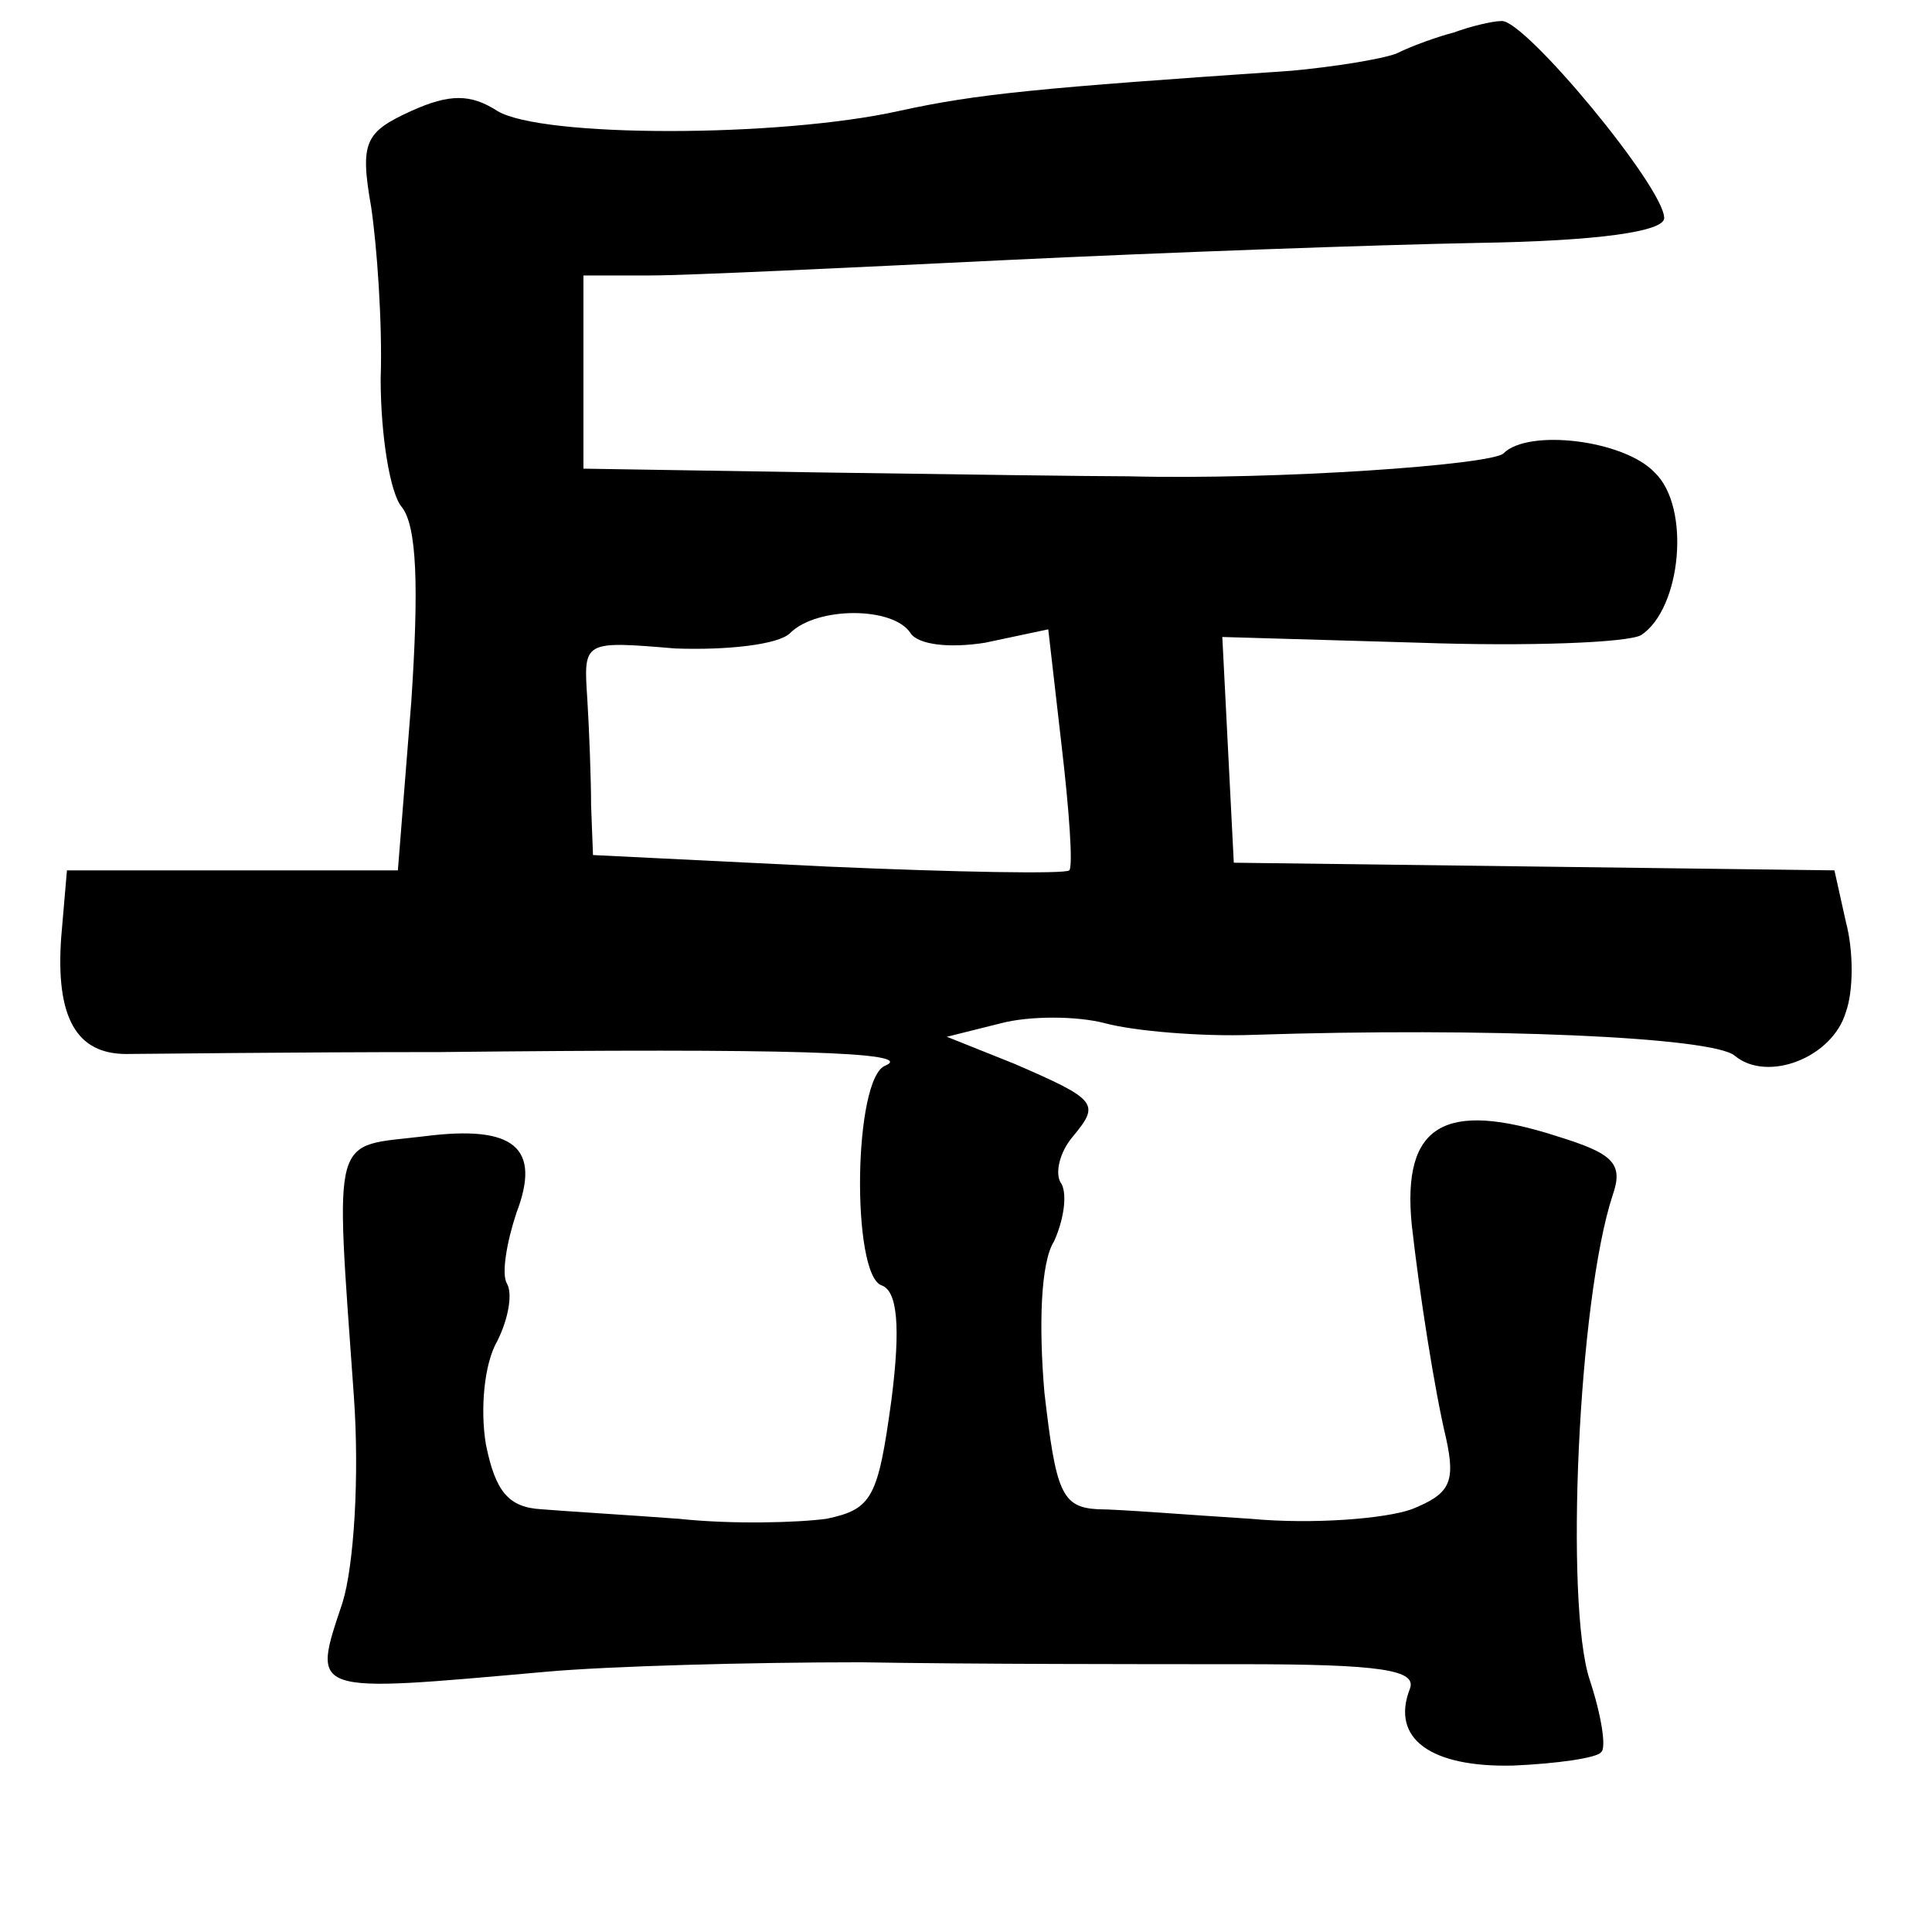 <?xml version="1.0" standalone="no"?>
<!DOCTYPE svg PUBLIC "-//W3C//DTD SVG 20010904//EN"
 "http://www.w3.org/TR/2001/REC-SVG-20010904/DTD/svg10.dtd">
<svg version="1.0" xmlns="http://www.w3.org/2000/svg"
 width="101pt" height="101pt" viewBox="0 0 101 101"
 preserveAspectRatio="xMidYMid meet">
<g transform="translate(0,101) scale(0.1,-0.1)"
fill="#000000" stroke="none">
<path d="M760 993 c-8 -2 -22 -7 -30 -11 -8 -3 -33 -7 -55 -9 -132 -9 -164
-12 -205 -21 -63 -14 -187 -14 -210 0 -14 9 -25 9 -45 0 -24 -11 -27 -16 -21
-50 3 -20 6 -61 5 -90 0 -30 5 -60 11 -67 8 -10 9 -42 5 -102 l-7 -88 -87 0
-86 0 -3 -35 c-3 -42 8 -61 34 -61 10 0 84 1 164 1 182 2 249 0 233 -7 -17 -6
-18 -110 -2 -115 8 -3 10 -21 5 -60 -7 -51 -10 -57 -34 -62 -15 -2 -49 -3 -77
0 -27 2 -60 4 -72 5 -17 1 -24 9 -29 34 -3 18 -1 42 6 54 6 12 8 25 5 30 -3 5
0 22 5 37 13 34 -1 46 -48 40 -49 -6 -47 5 -37 -136 3 -42 0 -89 -6 -108 -16
-48 -18 -47 106 -36 33 3 107 5 165 5 58 -1 147 -1 199 -1 73 0 92 -3 88 -13
-10 -26 11 -41 54 -40 23 1 44 4 46 7 3 2 0 20 -6 38 -13 40 -6 198 12 253 6
17 0 22 -29 31 -59 19 -81 6 -76 -46 4 -36 12 -87 18 -112 5 -23 2 -29 -18
-37 -14 -5 -52 -8 -84 -5 -32 2 -69 5 -80 5 -19 1 -22 9 -28 61 -3 35 -2 68 5
79 5 11 7 24 4 30 -4 5 -1 17 6 25 14 17 13 19 -31 38 l-35 14 28 7 c15 4 40
4 55 0 15 -4 50 -7 77 -6 121 4 241 -1 252 -11 17 -14 51 -1 58 23 4 11 4 32
0 47 l-6 27 -157 2 -157 2 -3 59 -3 59 103 -3 c57 -2 109 0 116 4 21 14 26 67
7 85 -16 17 -66 23 -79 10 -6 -6 -118 -14 -196 -12 -19 0 -91 1 -160 2 l-125
2 0 50 0 51 35 0 c19 0 103 4 185 8 83 4 194 8 247 9 64 1 98 6 98 13 0 16
-73 104 -85 103 -5 0 -17 -3 -25 -6z m-284 -314 c4 -6 20 -8 39 -5 l33 7 7
-61 c4 -34 6 -63 4 -65 -2 -2 -59 -1 -127 2 l-122 6 -1 26 c0 14 -1 40 -2 56
-2 30 -2 30 46 26 27 -1 54 2 60 8 14 14 54 14 63 0z"/>
</g>
</svg>
